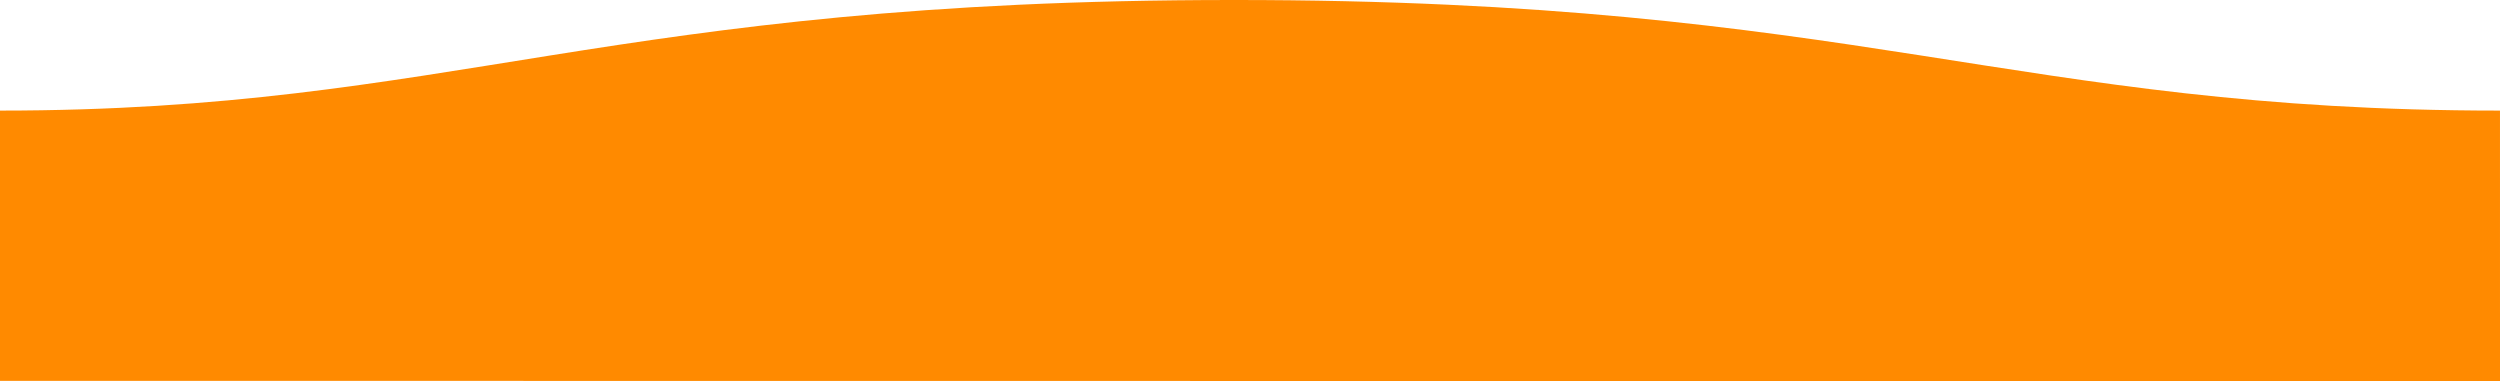<?xml version="1.0" encoding="UTF-8" standalone="no"?>
<svg
   xmlns:dc="http://purl.org/dc/elements/1.1/"
   xmlns:cc="http://creativecommons.org/ns#"
   xmlns:rdf="http://www.w3.org/1999/02/22-rdf-syntax-ns#"
   xmlns:svg="http://www.w3.org/2000/svg"
   xmlns="http://www.w3.org/2000/svg"
   xmlns:sodipodi="http://sodipodi.sourceforge.net/DTD/sodipodi-0.dtd"
   xmlns:inkscape="http://www.inkscape.org/namespaces/inkscape"
   width="1600"
   height="243.9"
   version="1.1"
   id="svg842"
   sodipodi:docname="orange.svg"
   inkscape:version="1.0.1 (c497b03c, 2020-09-10)">
  <sodipodi:namedview
     pagecolor="#ffffff"
     bordercolor="#666666"
     borderopacity="1"
     objecttolerance="10"
     gridtolerance="10"
     guidetolerance="10"
     inkscape:pageopacity="0"
     inkscape:pageshadow="2"
     inkscape:window-width="1440"
     inkscape:window-height="754"
     id="namedview844"
     showgrid="false"
     inkscape:zoom="0.445"
     inkscape:cx="620.55948"
     inkscape:cy="260.87633"
     inkscape:window-x="10"
     inkscape:window-y="25"
     inkscape:window-maximized="0"
     inkscape:current-layer="svg842"
     inkscape:document-rotation="0" />
  <defs
     id="defs838">
    <linearGradient
       id="a"
       x1="281.425"
       x2="281.425"
       y1="-61.684"
       y2="562.849"
       gradientTransform="matrix(-2.843,0,0,0.352,1600,0)"
       gradientUnits="userSpaceOnUse">
      <stop
         stop-color="#57BBC1"
         stop-opacity=".25"
         offset="0%"
         id="stop833" />
      <stop
         stop-color="#015871"
         offset="100%"
         id="stop835" />
    </linearGradient>
  </defs>
  <path
     fill="url(#a)"
     fill-rule="evenodd"
     d="M 1599.995,70.777 C 1289,70.777 1190.102,-0.146 789,2.258231e-4 389,2.258231e-4 289,70.777 0,70.777 v 172.964 l 1600,0.159 c 0,0 -0.01,-156.16 -0.01,-173.123 z"
     id="path840"
     style="fill:#ff8a00;fill-opacity:1;stroke-width:0.765"
     sodipodi:nodetypes="ccccccc" />
</svg>
